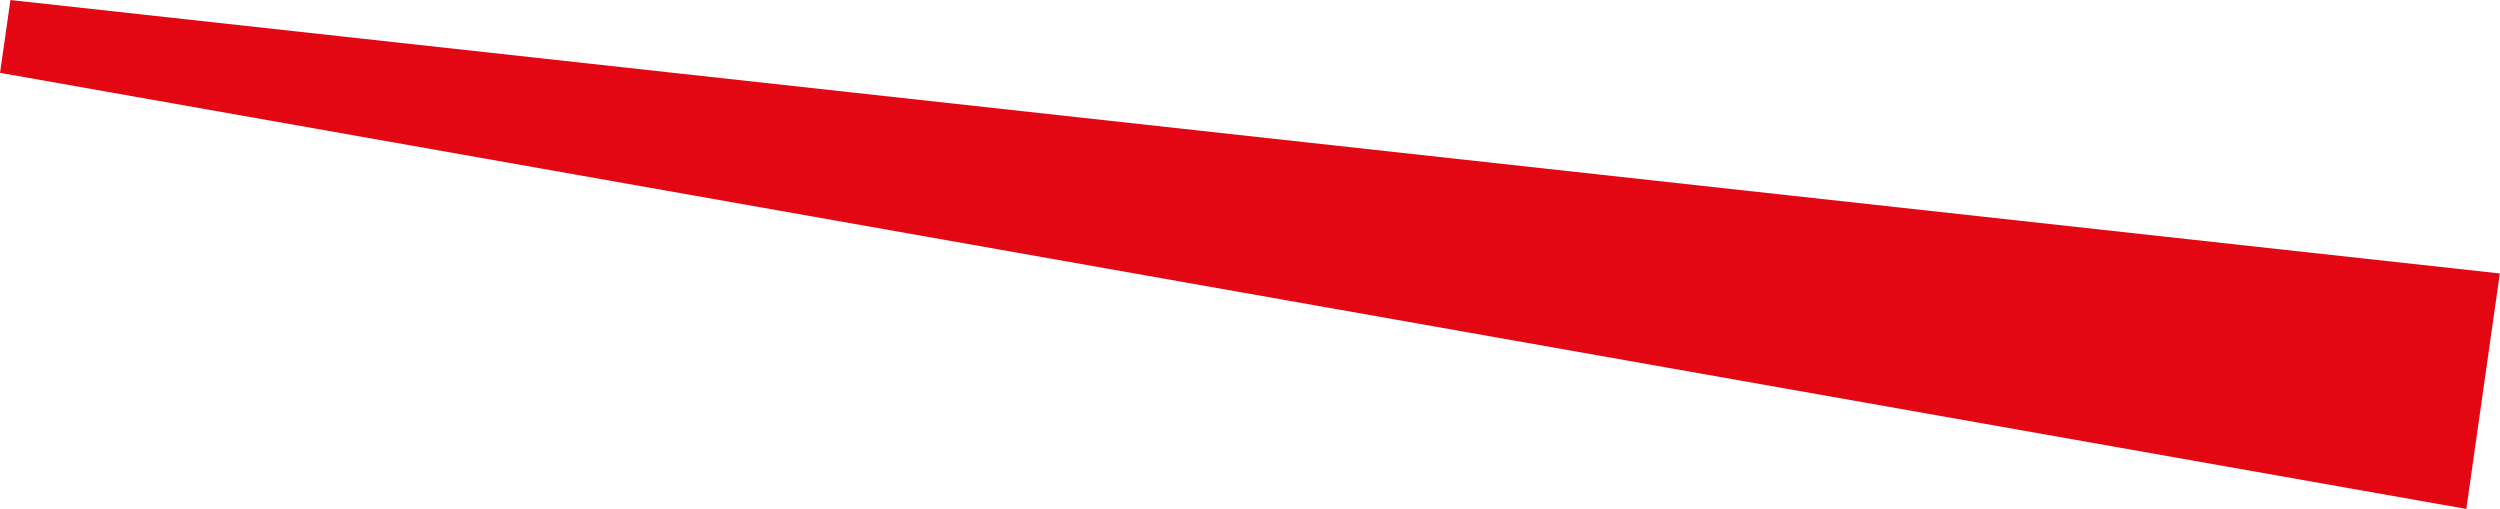 <svg xmlns="http://www.w3.org/2000/svg" viewBox="0 0 135.92 27.67"><defs><style>.cls-1{fill:#e30613;stroke:#e30613;stroke-miterlimit:10;stroke-width:4px;}</style></defs><title>Element 30</title><g id="Ebene_2" data-name="Ebene 2"><g id="Ebene_7" data-name="Ebene 7"><polygon class="cls-1" points="133.64 16.63 132.4 25.34 0.35 1.99 133.64 16.63"/></g></g></svg>